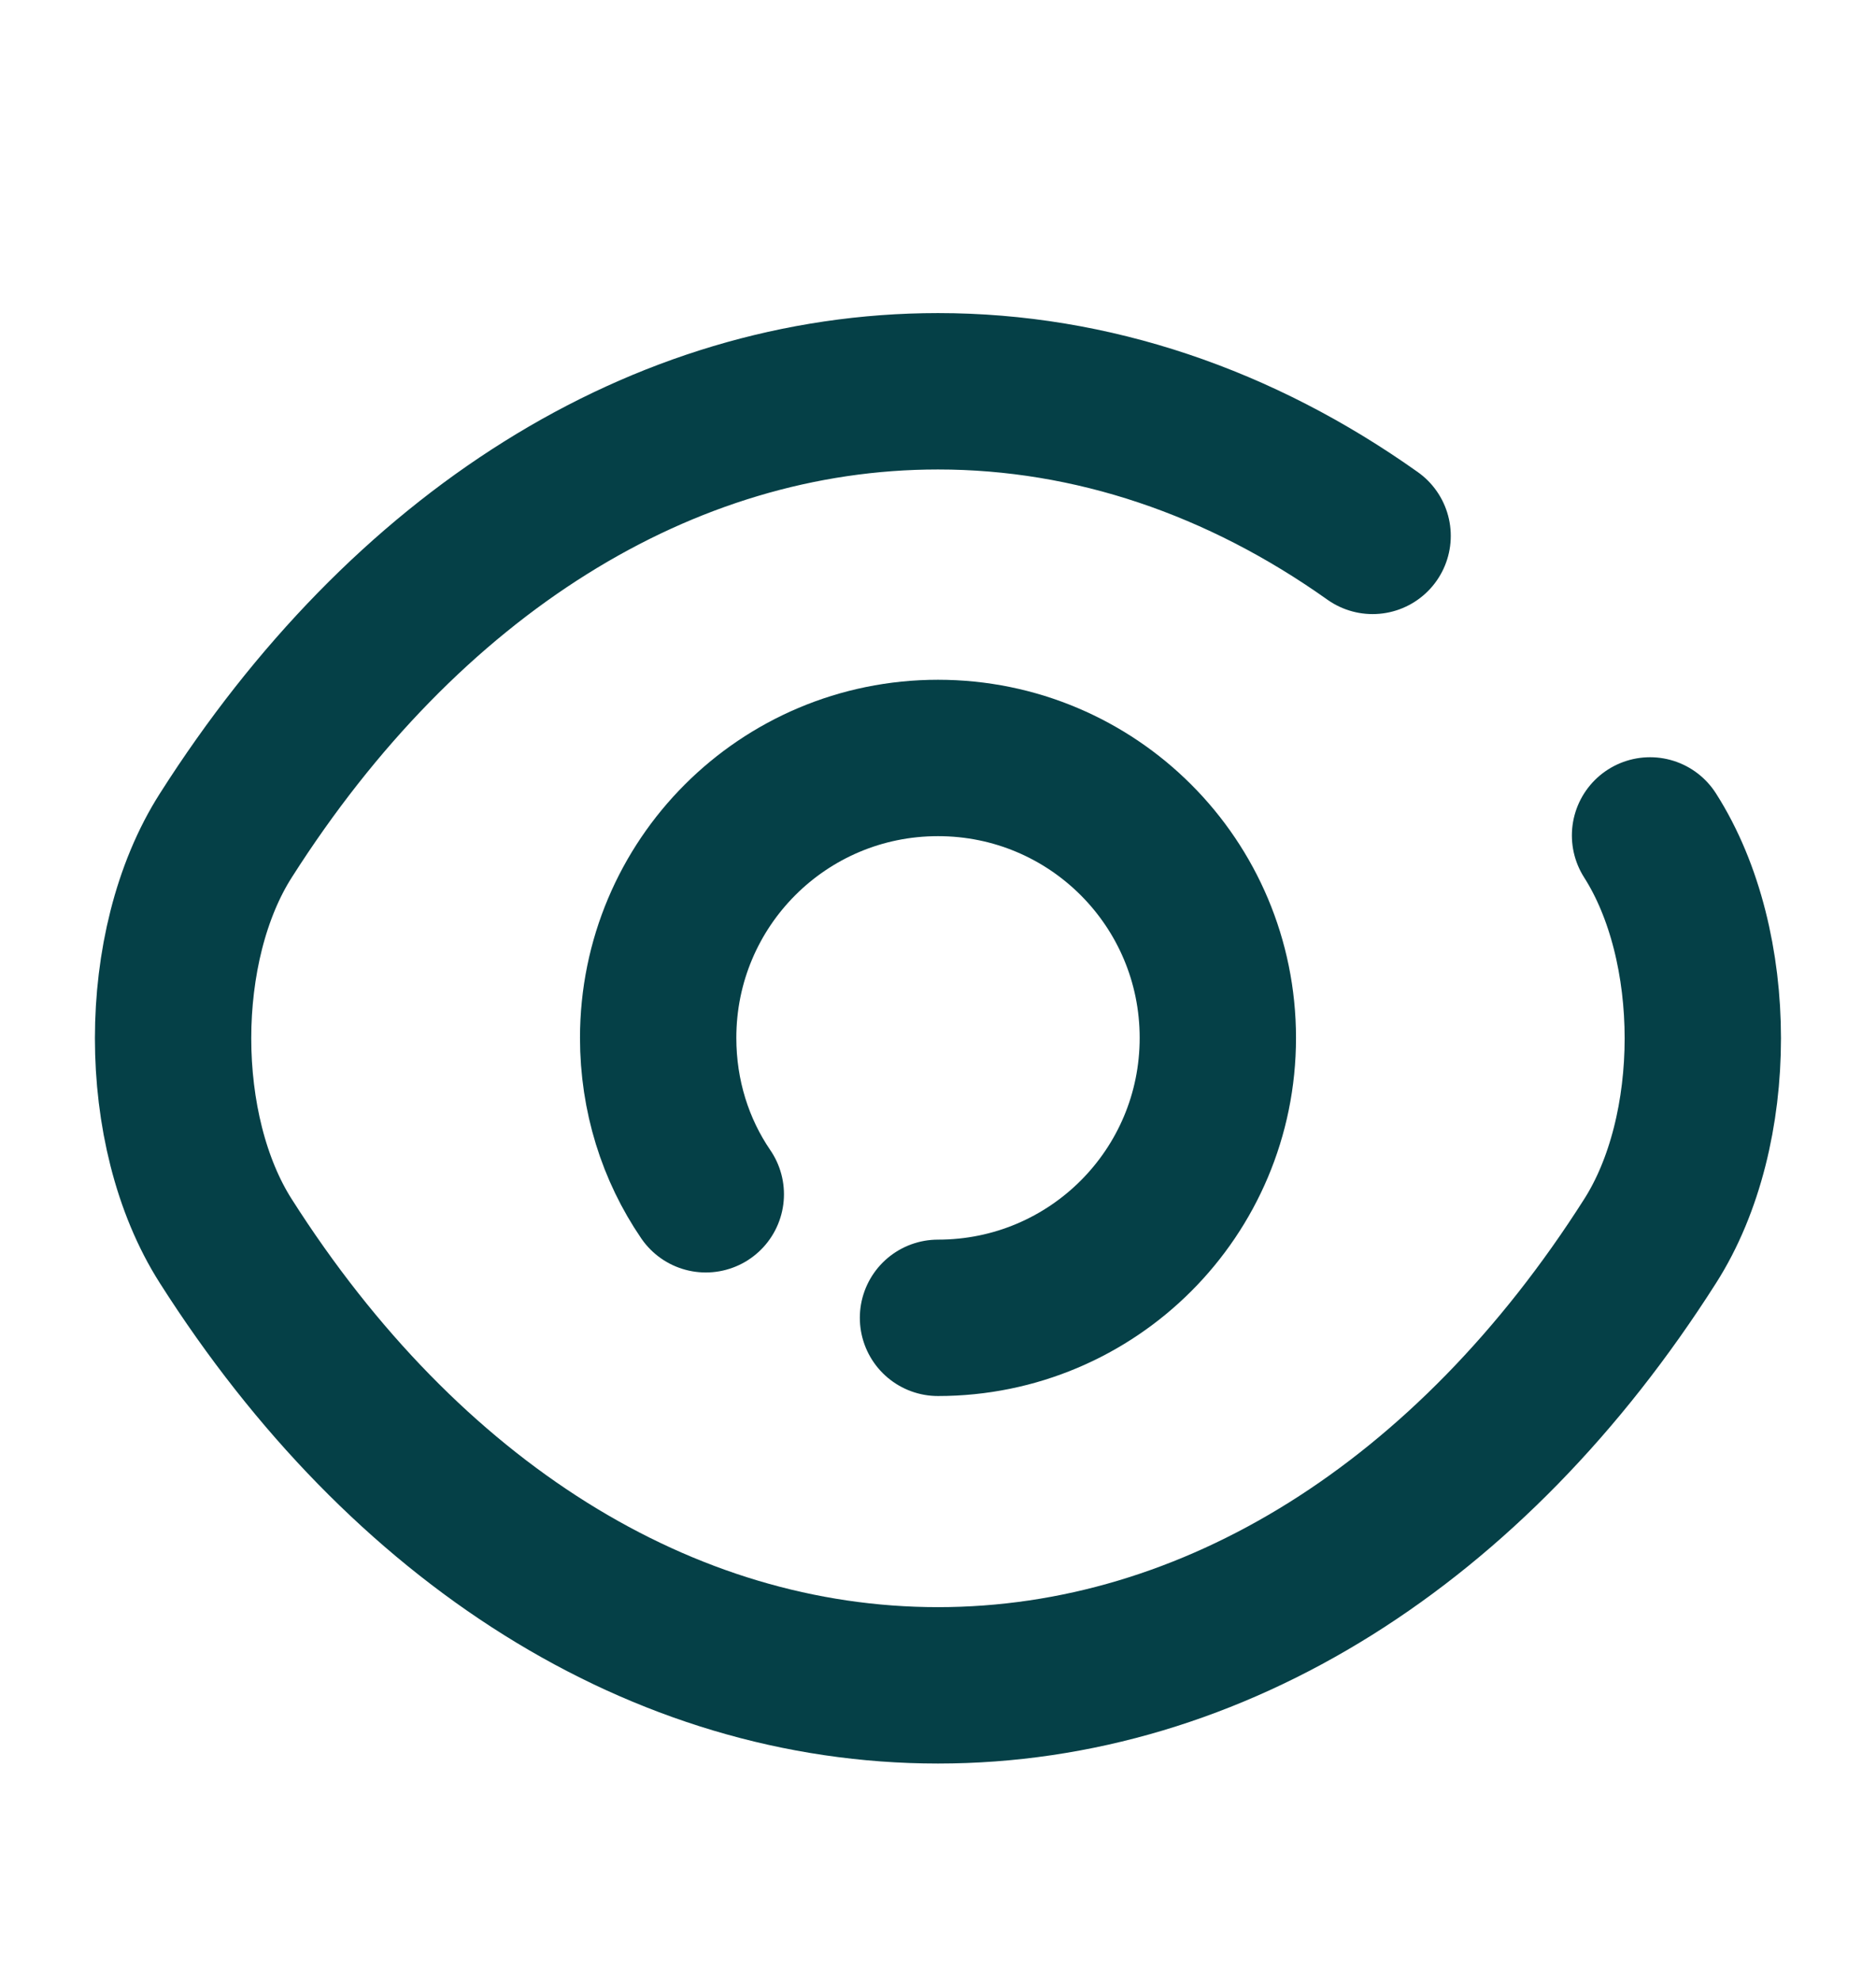 <svg width="18" height="19" viewBox="0 0 18 19" fill="none" xmlns="http://www.w3.org/2000/svg">
<path d="M6.772 11.455C6.48 11.028 6.315 10.51 6.315 9.955C6.315 8.47 7.515 7.27 9 7.27C10.485 7.27 11.685 8.47 11.685 9.955C11.685 11.44 10.485 12.64 9 12.64" stroke="#054047" stroke-width="1.5" stroke-linecap="round" stroke-linejoin="round"/>
<path d="M13.17 5.14C11.902 4.24 10.477 3.753 9 3.753C6.352 3.753 3.885 5.313 2.167 8.013C1.492 9.07 1.492 10.848 2.167 11.905C3.885 14.605 6.352 16.165 9 16.165C11.647 16.165 14.115 14.605 15.832 11.905C16.507 10.848 16.507 9.07 15.832 8.013" stroke="#054047" stroke-width="1.5" stroke-linecap="round" stroke-linejoin="round"/>
</svg>
